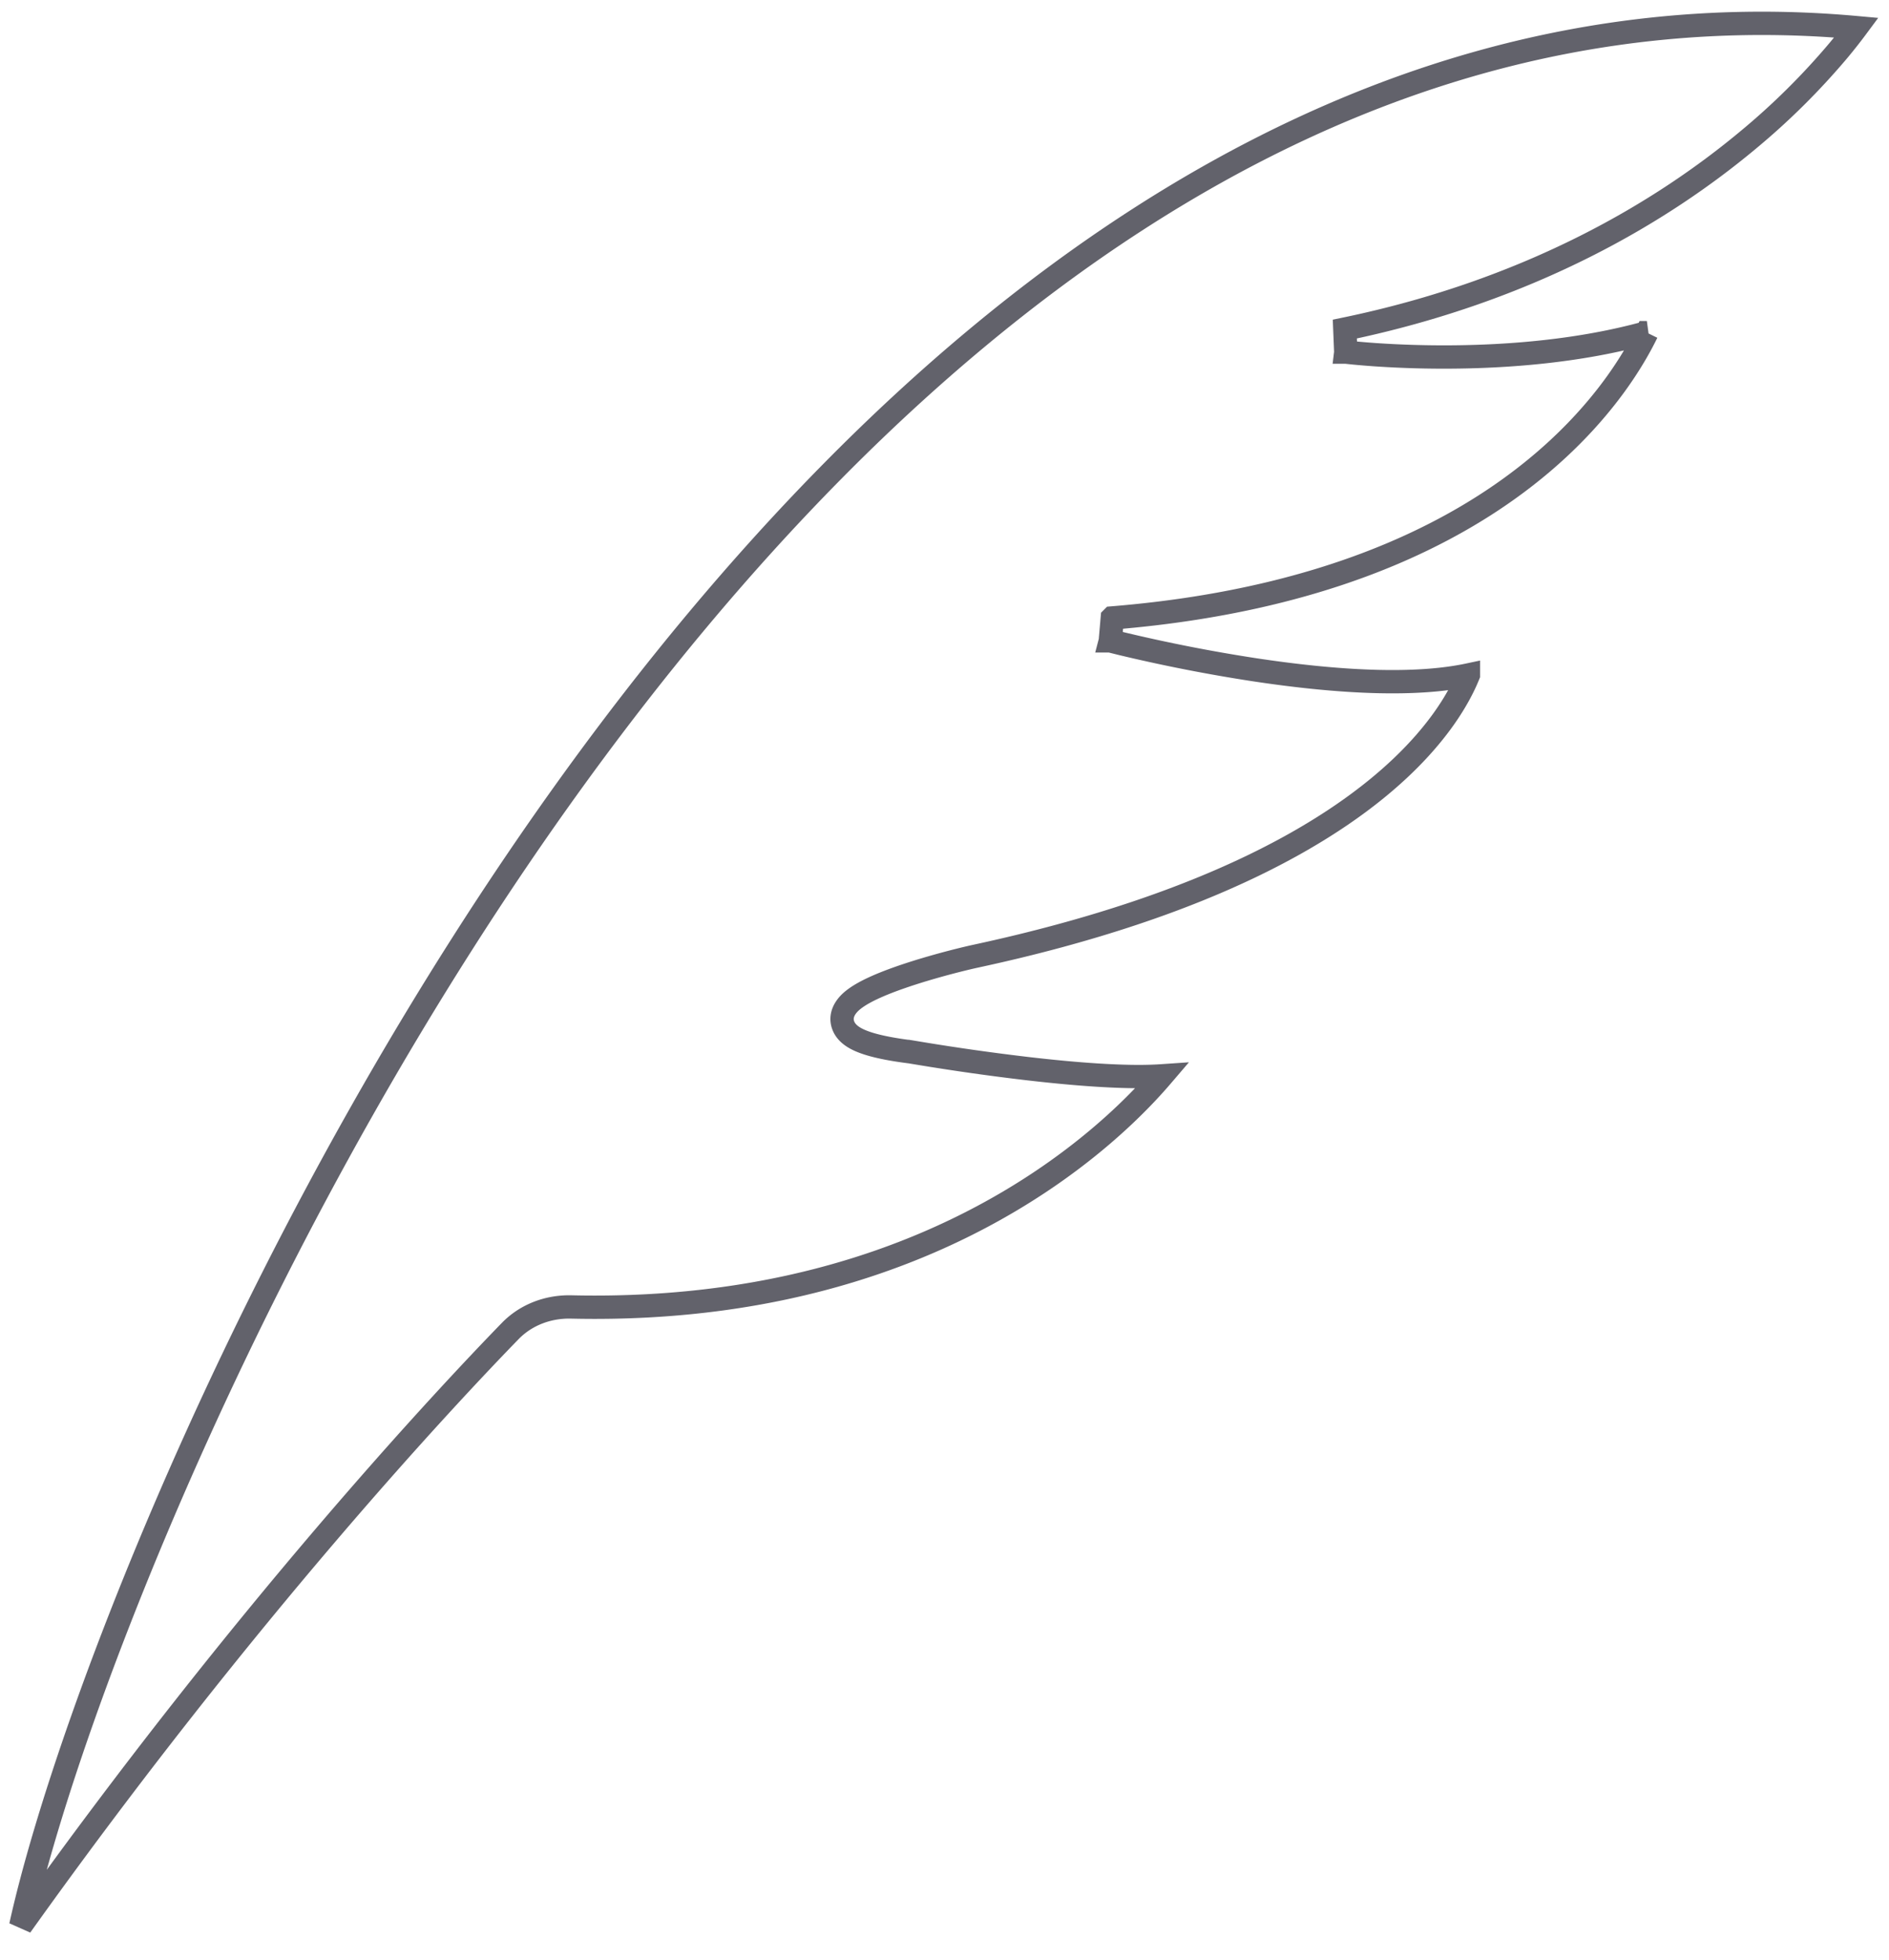 <svg width="81" height="84" fill="none" xmlns="http://www.w3.org/2000/svg"><path d="M47.695 26.488l-.085.982.126-.484-.126.484h.002l.007.003.025.006.095.024.364.09a69.898 69.898 0 005.702 1.117c1.701.257 3.567.465 5.324.504 1.369.03 2.696-.041 3.836-.283a7.515 7.515 0 01-.232.515c-.418.847-1.189 2.044-2.59 3.386-2.803 2.684-8.151 5.965-18.303 8.153-.61.13-3 .714-4.427 1.385-.355.167-.693.359-.929.575-.215.197-.514.584-.306 1.054.088.198.244.34.402.443.16.104.357.191.581.266.446.15 1.069.276 1.895.38l.016.003.08.014.306.05a98.729 98.729 0 004.631.654c1.338.155 2.761.285 4.01.324.613.02 1.203.017 1.728-.019-.19.222-.415.475-.678.753-.994 1.052-2.517 2.455-4.62 3.846-4.203 2.78-10.737 5.523-20.038 5.308-.963-.022-1.92.32-2.613 1.032C19.118 59.89 10.533 69.038.89 82.548c1.998-9.05 10.215-30.504 23.718-49.148C38.098 14.776 56.742-.884 79.604 1.185c-.19.256-.44.578-.75.952a30.532 30.532 0 01-3.934 3.896c-3.594 2.989-9.204 6.404-17.254 8.073l.04.986.061-.497-.06.497h.007l.017.002.068.008.258.027c.223.021.548.05.957.078a43.57 43.57 0 003.316.094c2.395-.022 5.43-.25 8.287-1.042a13.34 13.34 0 01-.45.843c-.637 1.102-1.695 2.598-3.369 4.147-3.341 3.093-9.172 6.43-19.103 7.239z" stroke="#62626B"/></svg>